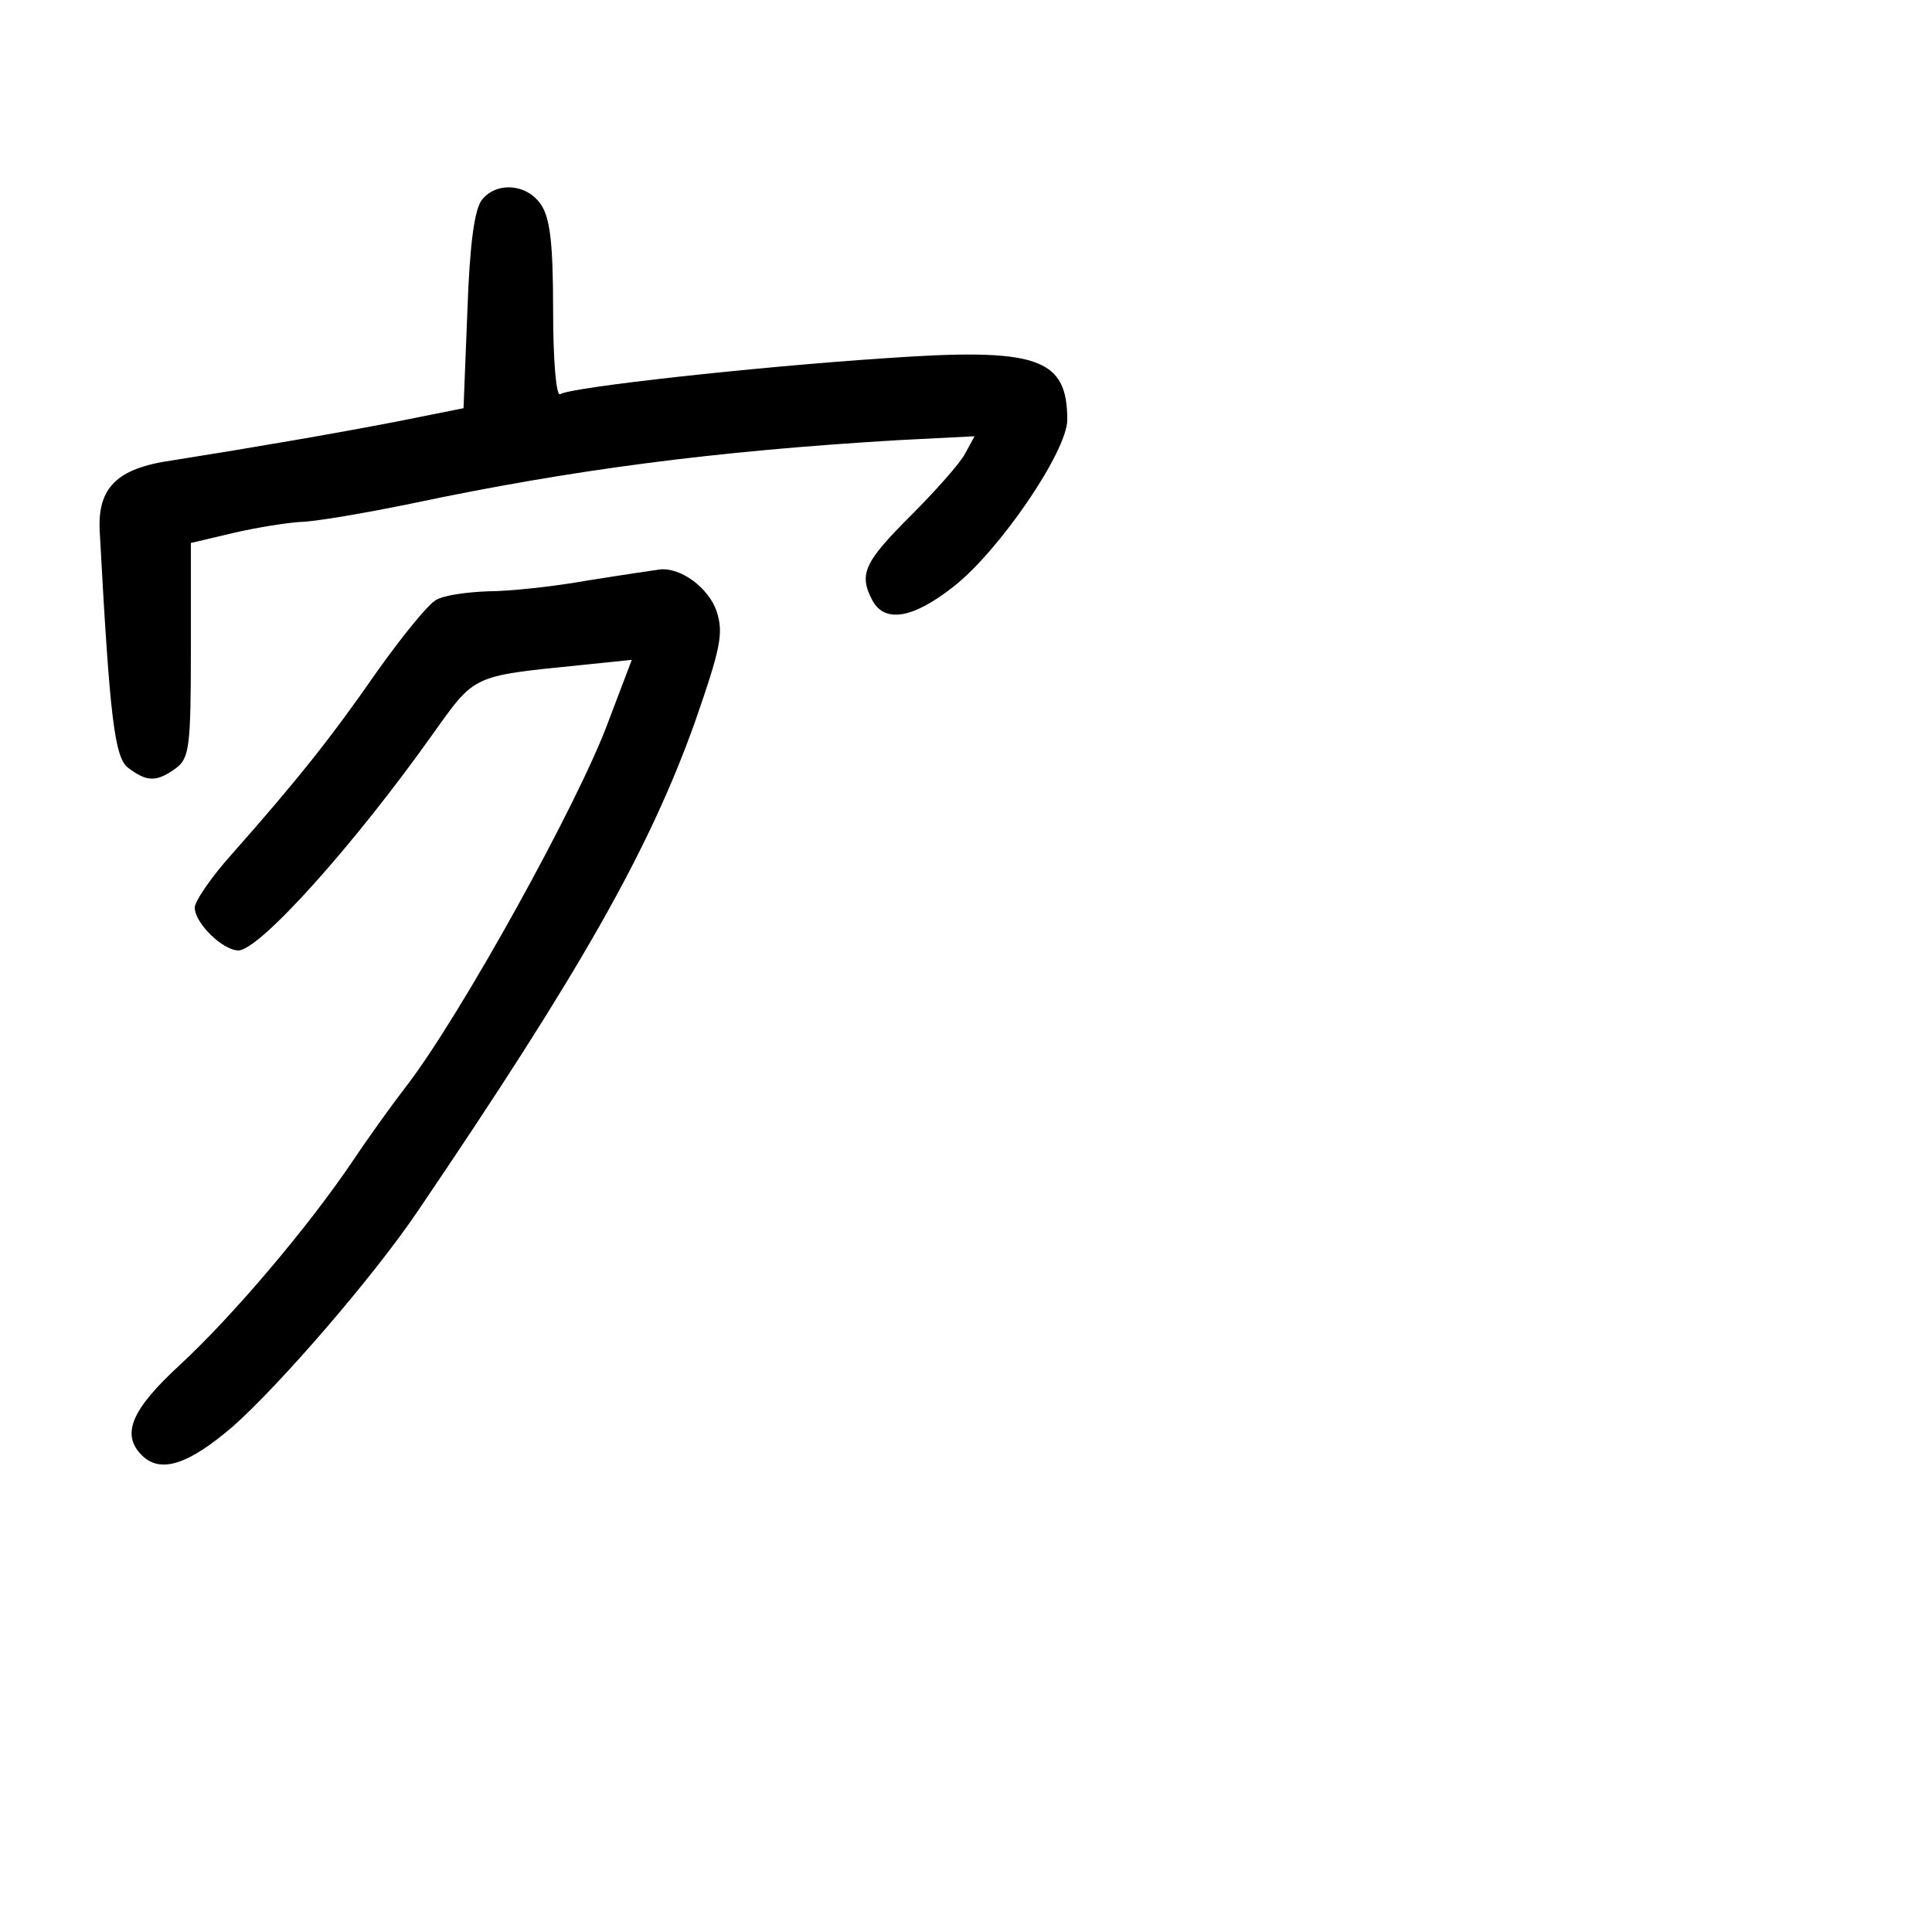<?xml version="1.0" standalone="no"?>
<!DOCTYPE svg PUBLIC "-//W3C//DTD SVG 20010904//EN"
 "http://www.w3.org/TR/2001/REC-SVG-20010904/DTD/svg10.dtd">
<svg version="1.0" xmlns="http://www.w3.org/2000/svg"
 width="248pt" height="248pt" viewBox="0 0 248 248"
 preserveAspectRatio="xMidYMid meet">
<g transform="translate(0,248) scale(0.1,-0.1)"
fill="#000000" stroke="none">
<path d="M619 2224 c-10 -12 -16 -57 -19 -142 l-5 -126 -85 -17 c-83 -16 -182
-33 -289 -50 -71 -10 -96 -35 -93 -91 13 -241 19 -291 37 -304 24 -18 36 -18
61 0 17 13 19 27 19 152 l0 137 55 13 c30 7 69 13 85 14 17 0 82 11 145 24
204 43 387 67 623 81 l98 5 -12 -22 c-6 -12 -38 -48 -70 -80 -60 -60 -67 -75
-49 -109 16 -29 52 -23 104 18 59 46 146 174 146 214 0 80 -38 93 -236 79
-165 -11 -401 -37 -415 -46 -5 -3 -9 43 -9 108 0 87 -4 119 -16 136 -18 26
-56 29 -75 6z"/>
<path d="M755 1735 c-44 -8 -102 -14 -128 -14 -27 -1 -57 -5 -67 -11 -10 -5
-44 -47 -76 -92 -59 -85 -102 -139 -186 -234 -27 -30 -48 -61 -48 -69 0 -20
36 -55 56 -55 27 0 149 136 249 277 55 77 50 75 188 89 l68 7 -30 -79 c-38
-104 -191 -380 -260 -469 -17 -22 -48 -65 -68 -95 -58 -86 -155 -200 -222
-262 -62 -57 -76 -89 -49 -116 24 -24 60 -12 117 37 60 53 181 193 237 276
209 308 297 463 356 628 33 95 37 114 28 142 -10 30 -46 57 -73 54 -7 -1 -48
-7 -92 -14z"/>
</g>
</svg>
